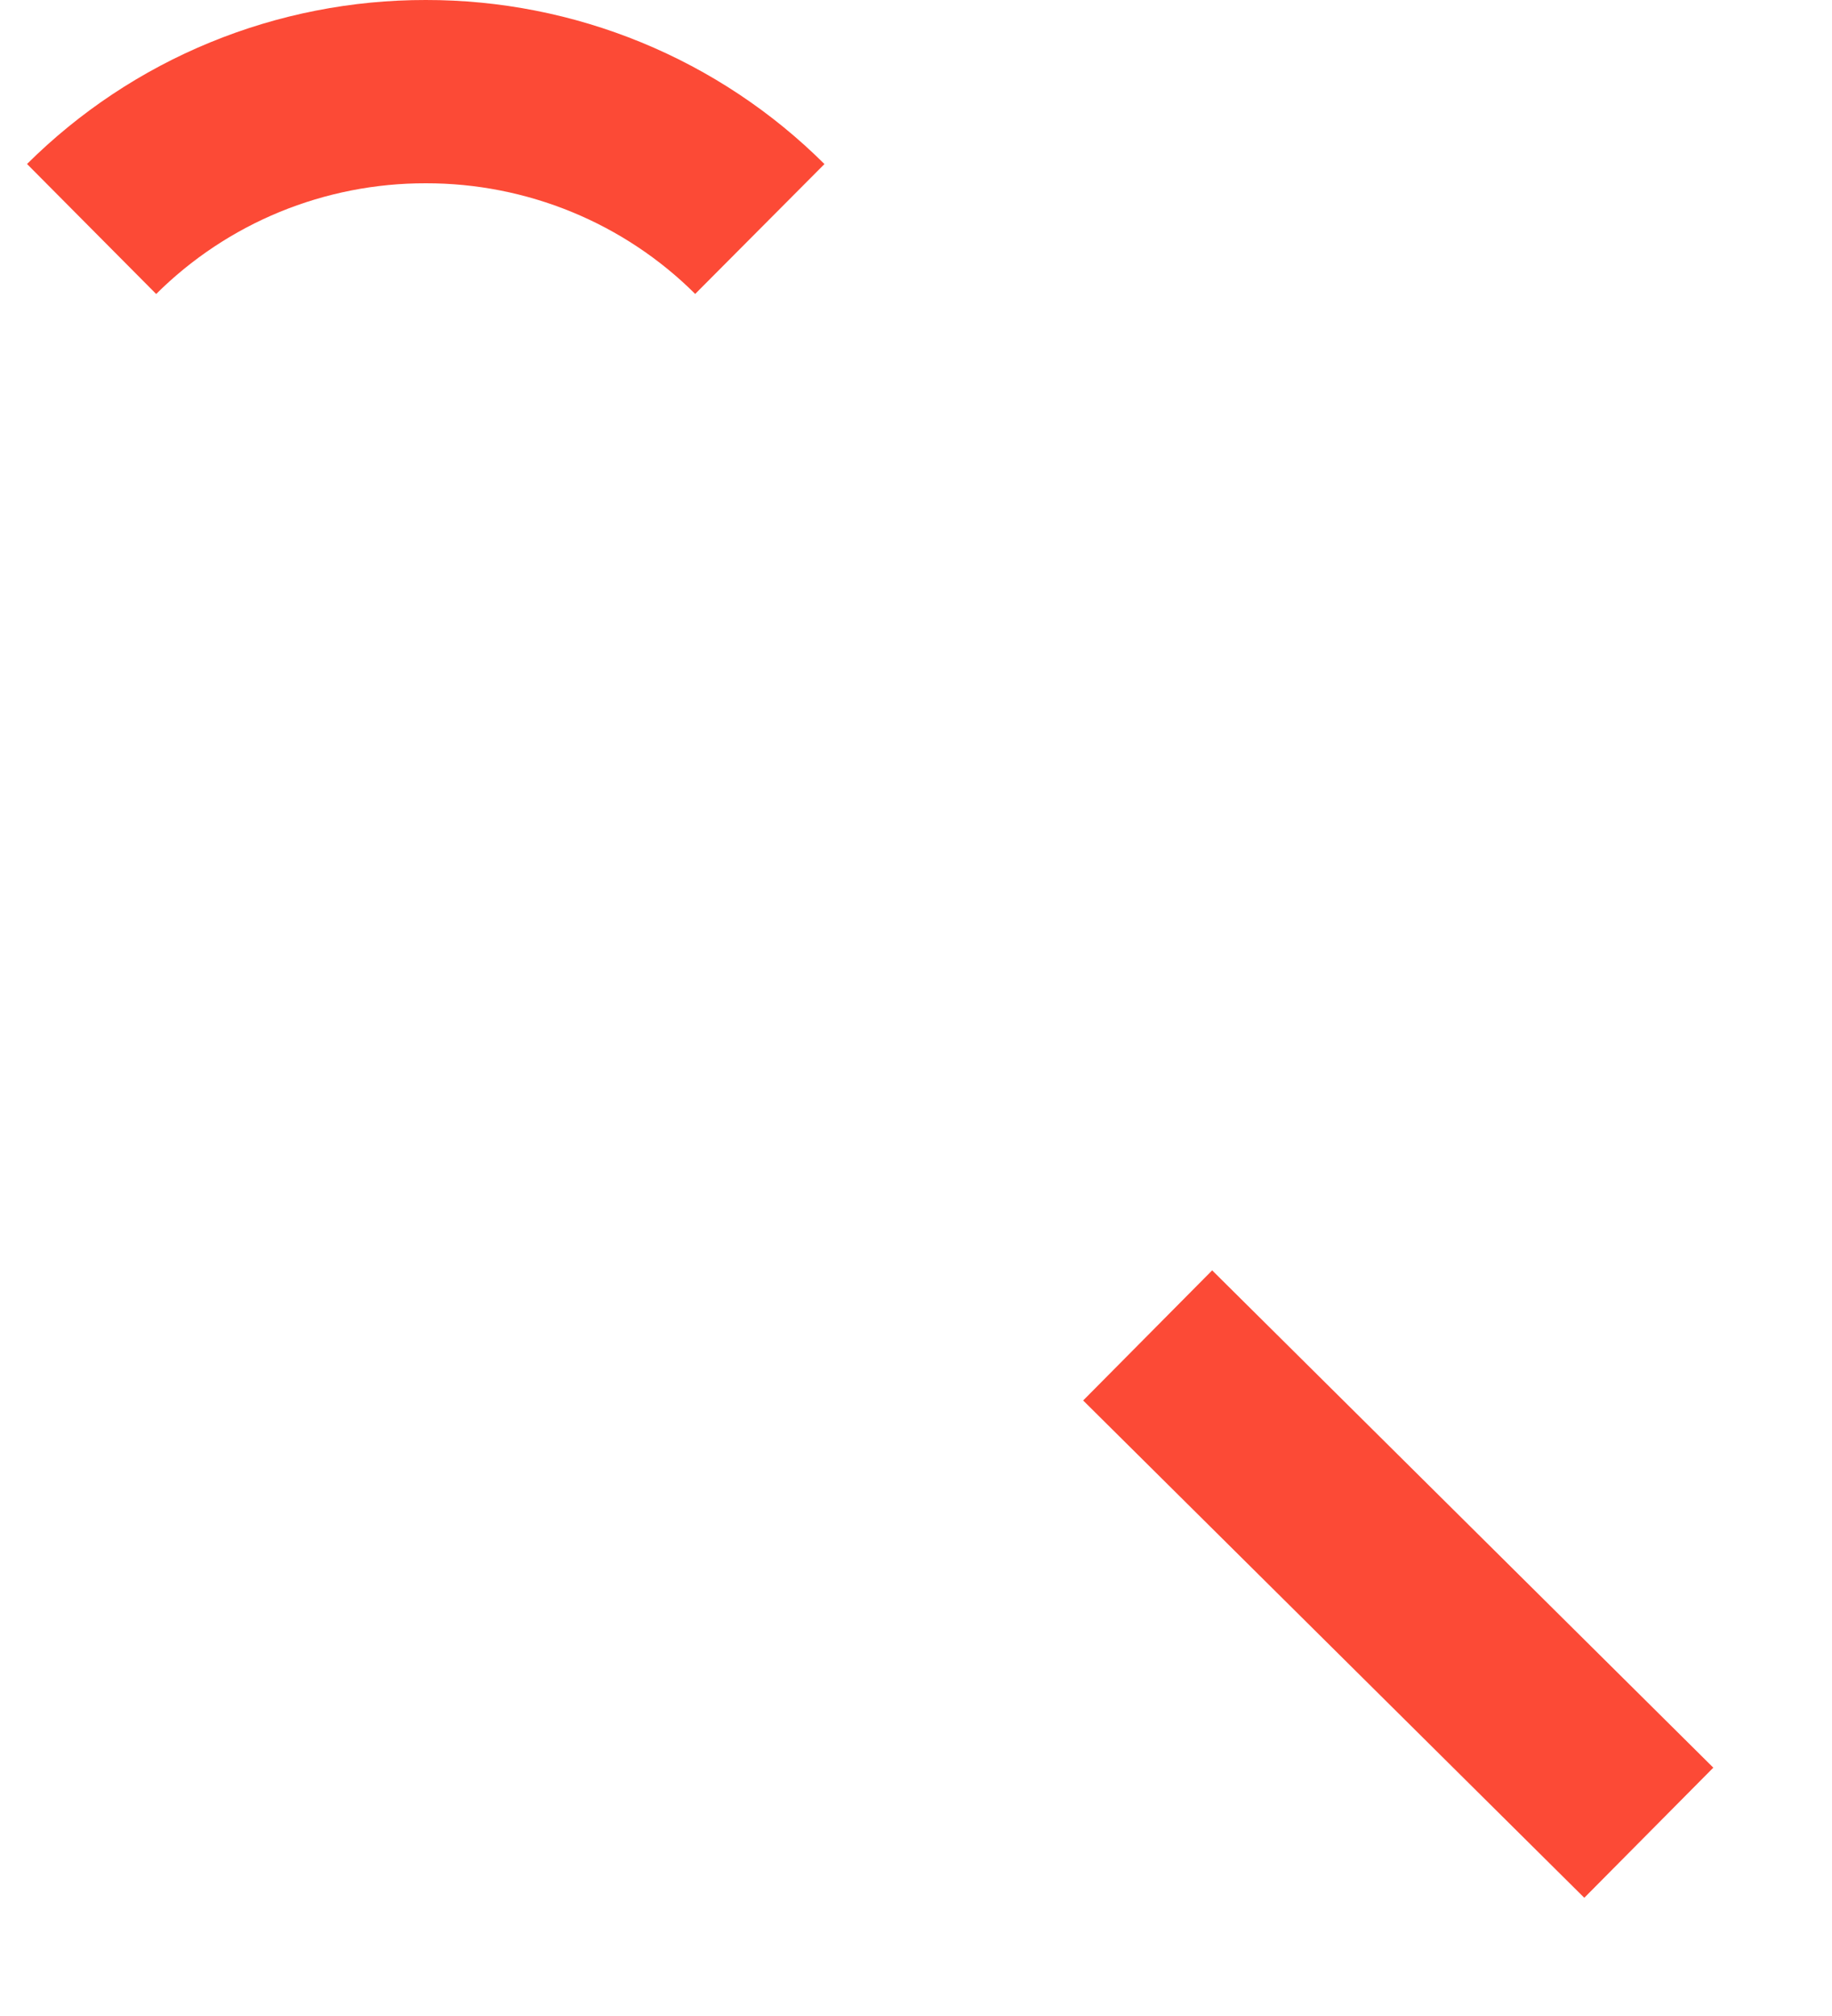 ﻿<?xml version="1.0" encoding="utf-8"?>
<svg version="1.1" xmlns:xlink="http://www.w3.org/1999/xlink" width="20px" height="22px" xmlns="http://www.w3.org/2000/svg">
  <g transform="matrix(1 0 0 1 -374 -165 )">
    <path d="M 7.295 1.499  C 6.817 1.023  6.248 0.645  5.622 0.388  C 4.996 0.131  4.325 -0.001  3.648 0  C 2.97 -0.001  2.299 0.131  1.673 0.388  C 1.047 0.645  0.479 1.023  0 1.499  M 11.529 13.573  L 17 19  " stroke-width="2" stroke="#fc4a36" fill="none" transform="matrix(1 0 0 1 375 166 )" />
  </g>
</svg>